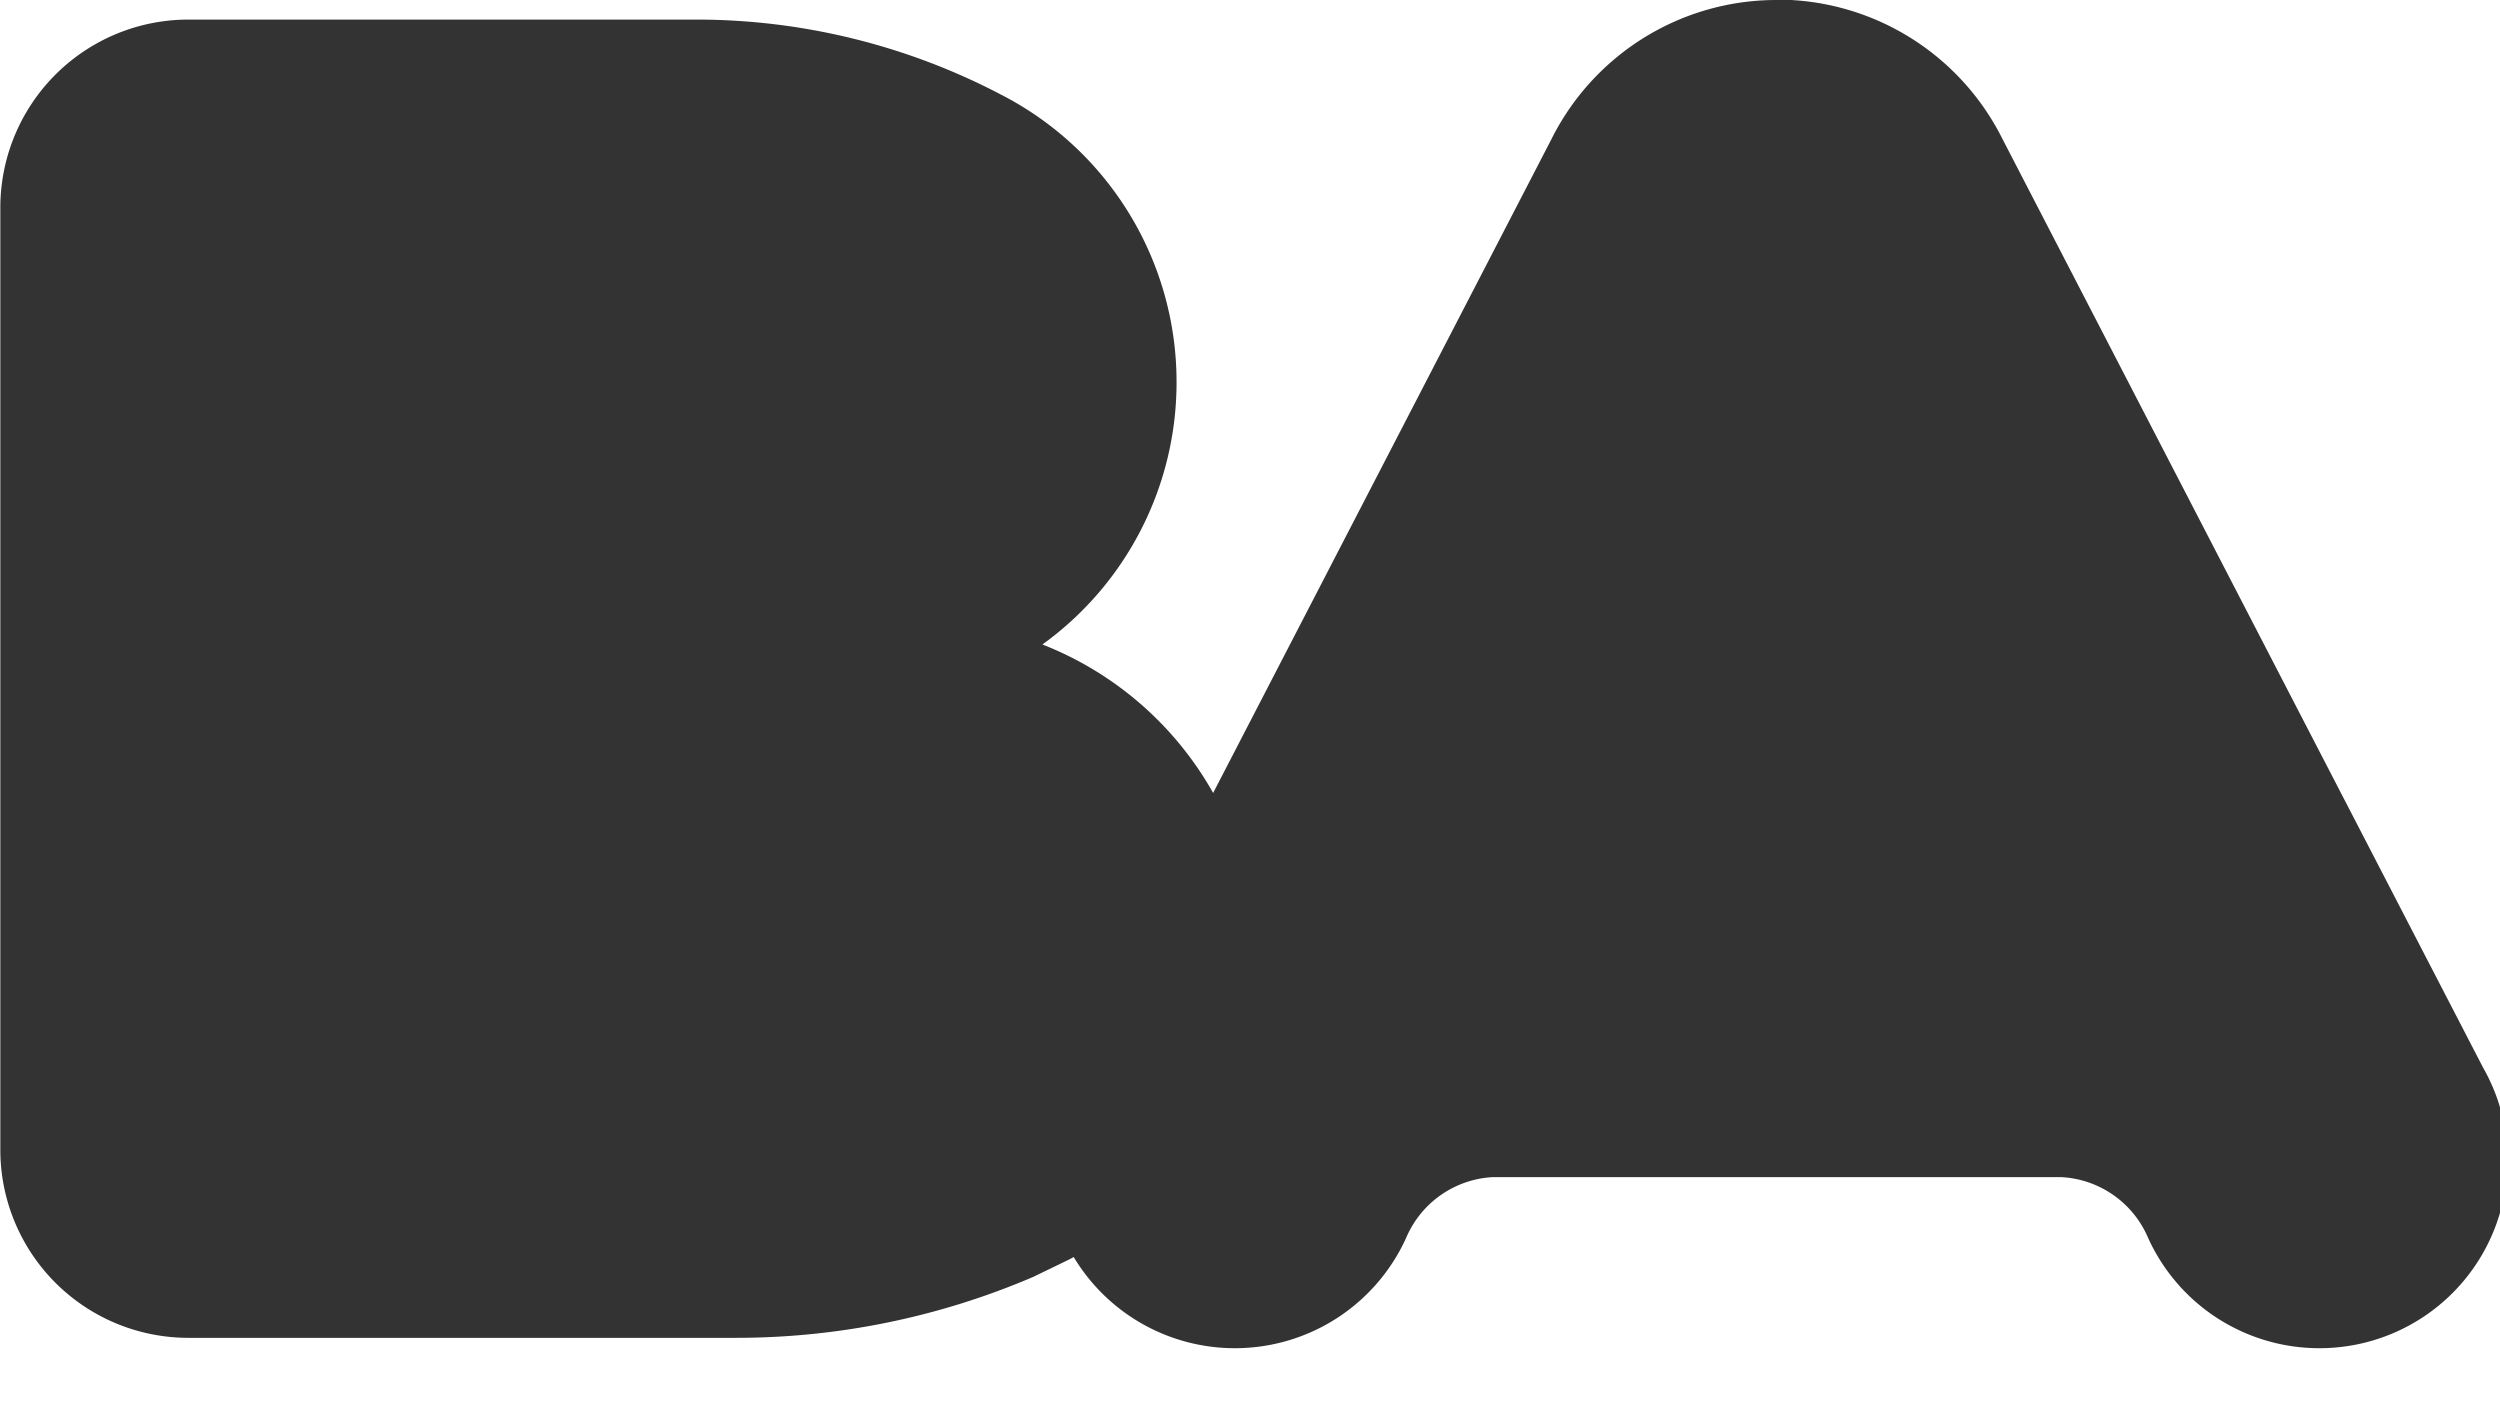 <svg xmlns="http://www.w3.org/2000/svg" xmlns:xlink="http://www.w3.org/1999/xlink" width="82" height="46" viewBox="0 0 82 46">
  <defs>
    <clipPath id="clip-Logo_1">
      <rect width="82" height="46"/>
    </clipPath>
  </defs>
  <g id="Logo_1" data-name="Logo 1" clip-path="url(#clip-Logo_1)">
    <path id="Trazado_33648" data-name="Trazado 33648" d="M-50.721,118.738h-.006a8.249,8.249,0,0,0-7.382,4.557l-11.1,21.452a11.046,11.046,0,0,0-5.6-4.87,10.6,10.6,0,0,0,4.4-8.607,10.591,10.591,0,0,0-5.737-9.418,21.54,21.54,0,0,0-10.063-2.472h-16.606a6.168,6.168,0,0,0-6.174,6.17v30.9a6.168,6.168,0,0,0,6.174,6.169h17.958a24.724,24.724,0,0,0,9.75-2l1.137-.551c.065-.03.126-.065.187-.1a6.164,6.164,0,0,0,5.285,2.991,6.166,6.166,0,0,0,5.621-3.622,3.275,3.275,0,0,1,2.863-1.99h18.607a3.278,3.278,0,0,1,2.863,1.99,6.165,6.165,0,0,0,5.621,3.622,6.167,6.167,0,0,0,6.17-6.163,6.06,6.06,0,0,0-.8-3.036l-15.773-30.477a8.255,8.255,0,0,0-7.385-4.557Z" transform="translate(109 -118.738)" fill="#333"/>
  </g>
</svg>
